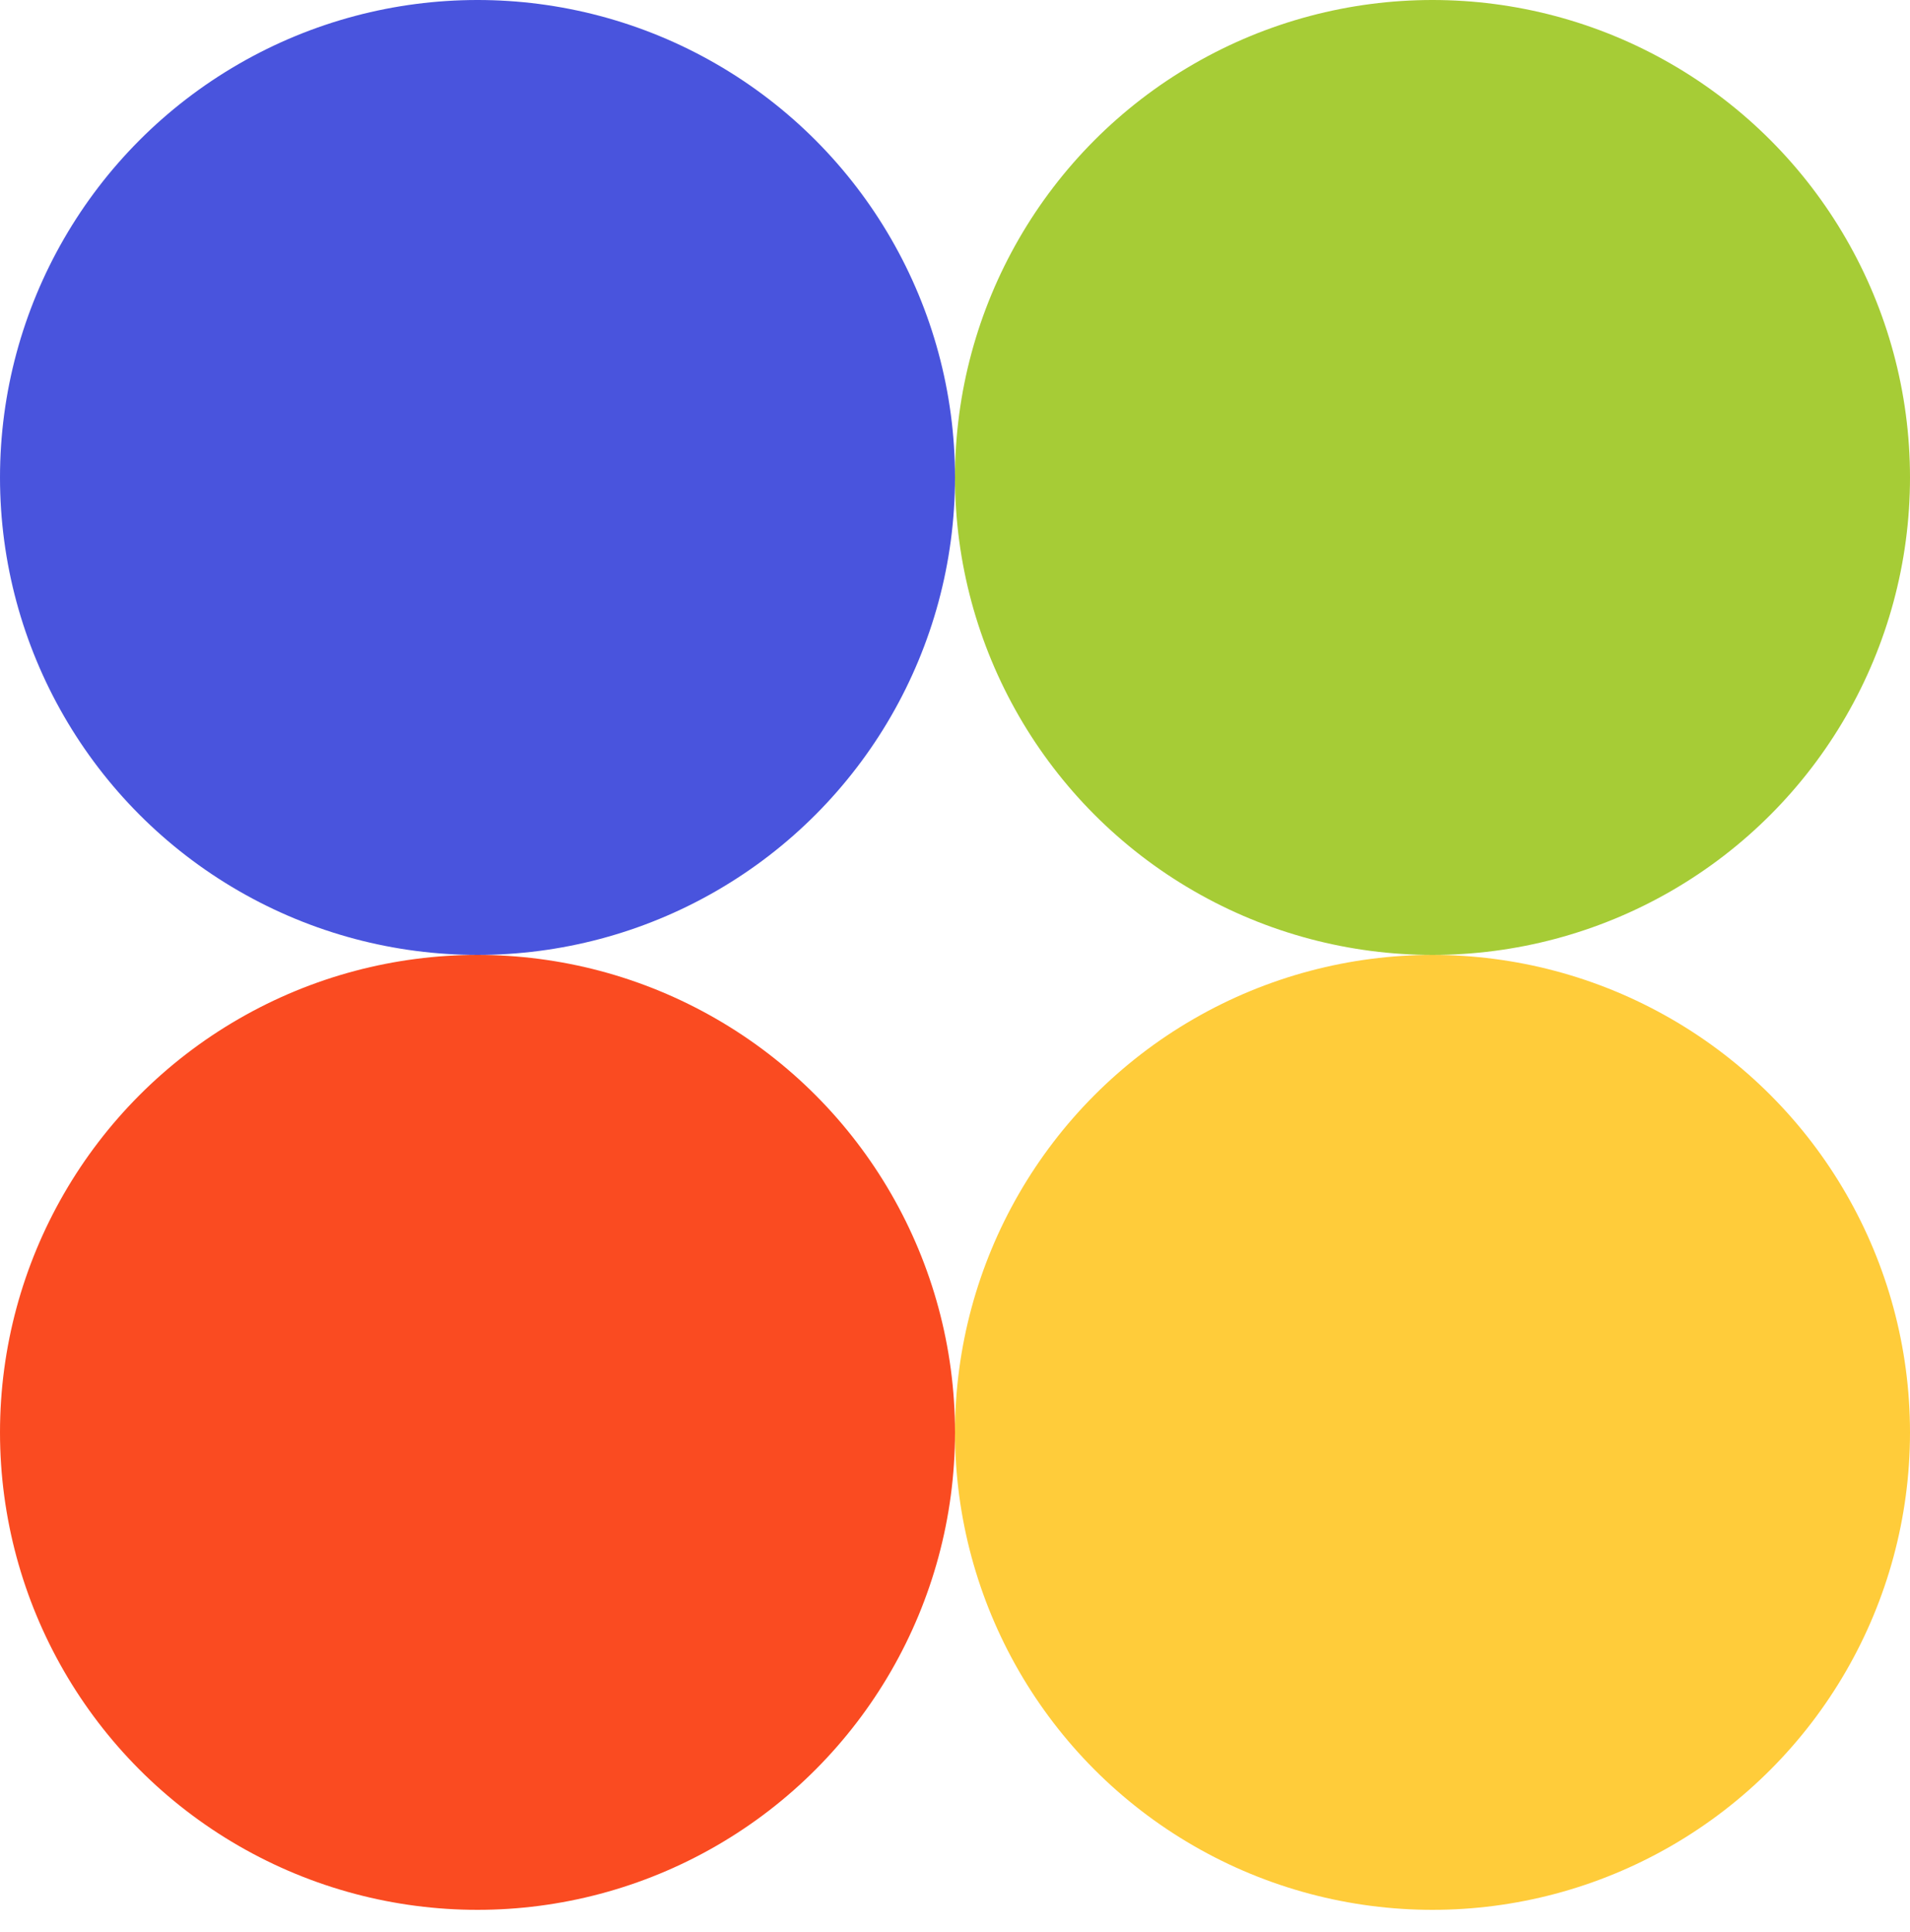 <svg xmlns="http://www.w3.org/2000/svg" width="87" height="88" fill="none" viewBox="0 0 87 88">
    <g clip-path="url(#clip0)">
        <circle cx="21.75" cy="21.75" r="21.75" fill="#4954DD"/>
        <circle cx="65.25" cy="21.75" r="21.75" fill="#A6CC36"/>
        <circle cx="65.25" cy="65.25" r="21.75" fill="#FFCC3A"/>
        <circle cx="21.75" cy="65.25" r="21.75" fill="#FA4B21"/>
    </g>
    <defs>
        <clipPath id="clip0">
            <path fill="#fff" d="M0 0H87V88H0z"/>
        </clipPath>
    </defs>
</svg>

